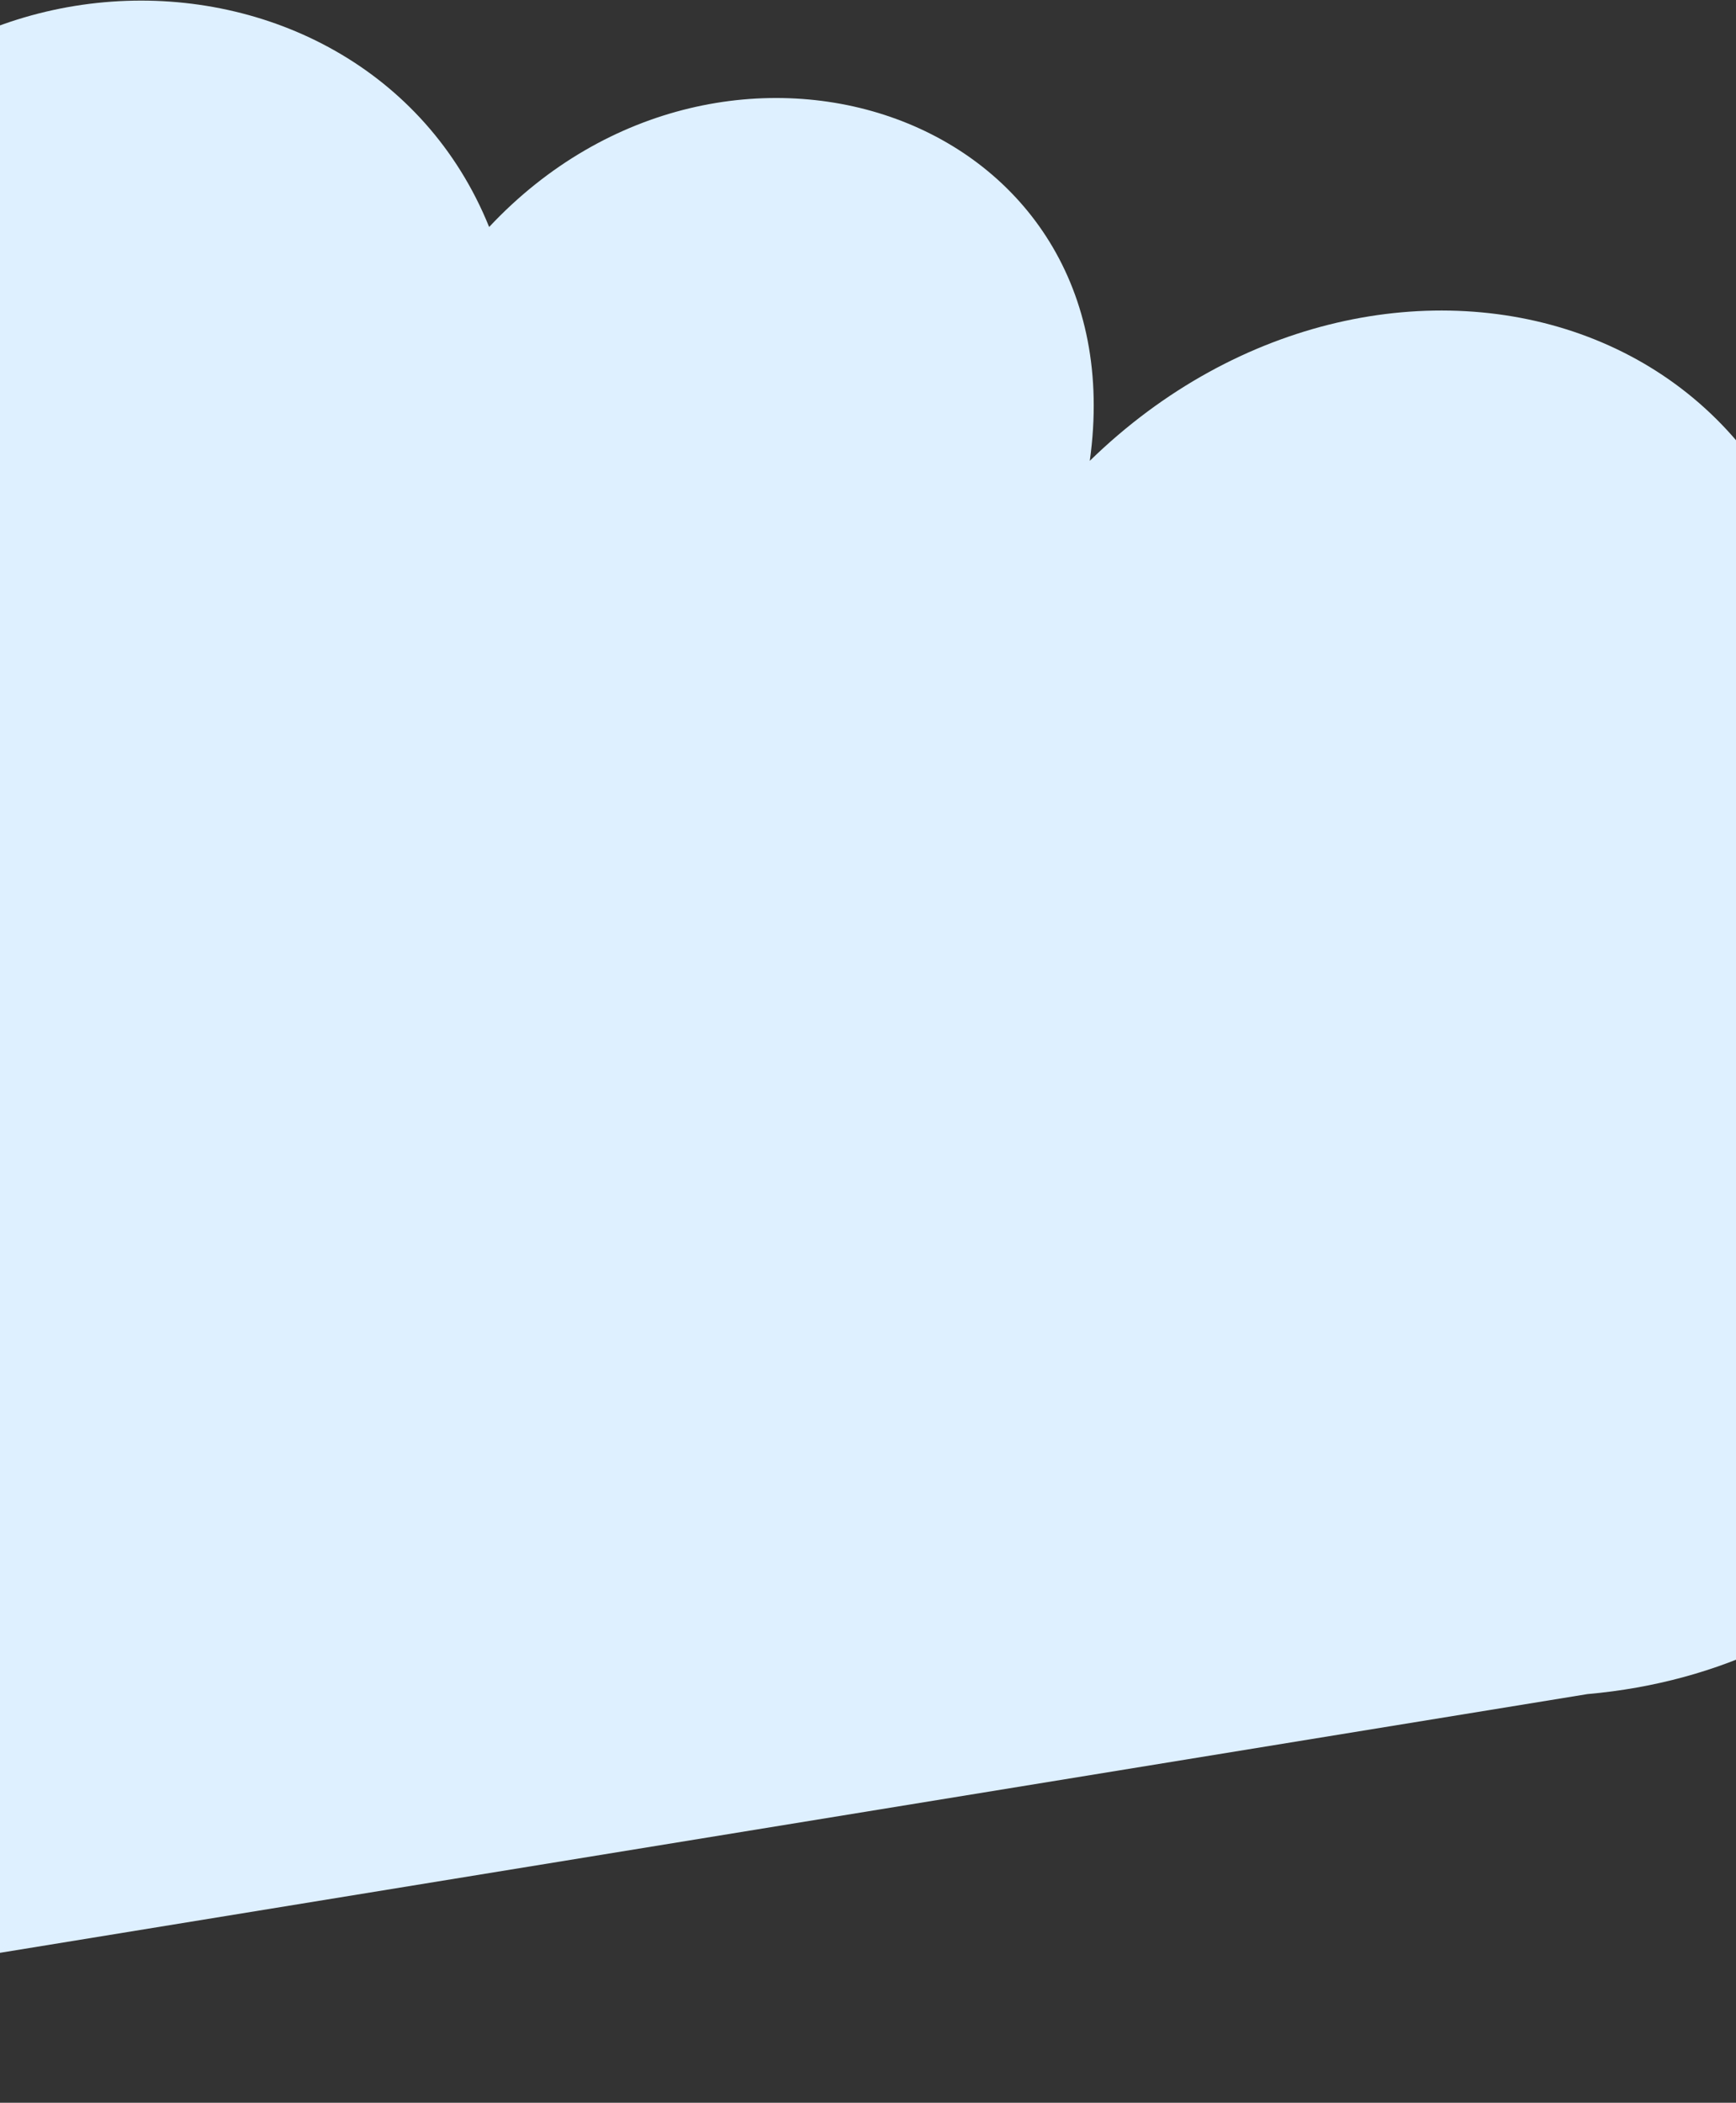 <svg width="375" height="454" viewBox="0 0 375 454" fill="none" xmlns="http://www.w3.org/2000/svg">
<rect x="0" y="0" width="375" height="454" fill="#333333" stroke="none"/>
<path d="M395.472 170.596C479.996 189.85 460.097 355.414 342.872 365.769L-193.592 453.161C-372.176 453.873 -316.386 243.682 -249.323 256.165C-262.68 197.694 -200.116 145.729 -140.125 171.4C-175.679 81.62 -121.009 28.087 -56.573 67.392C-30.066 -18.475 78.006 -19.374 105.662 49.01C156.641 -5.381 245.935 24.371 235.406 99.5C299.361 37.172 404.837 66.627 395.472 170.596Z" fill="#DEF0FF"/>
</svg>

